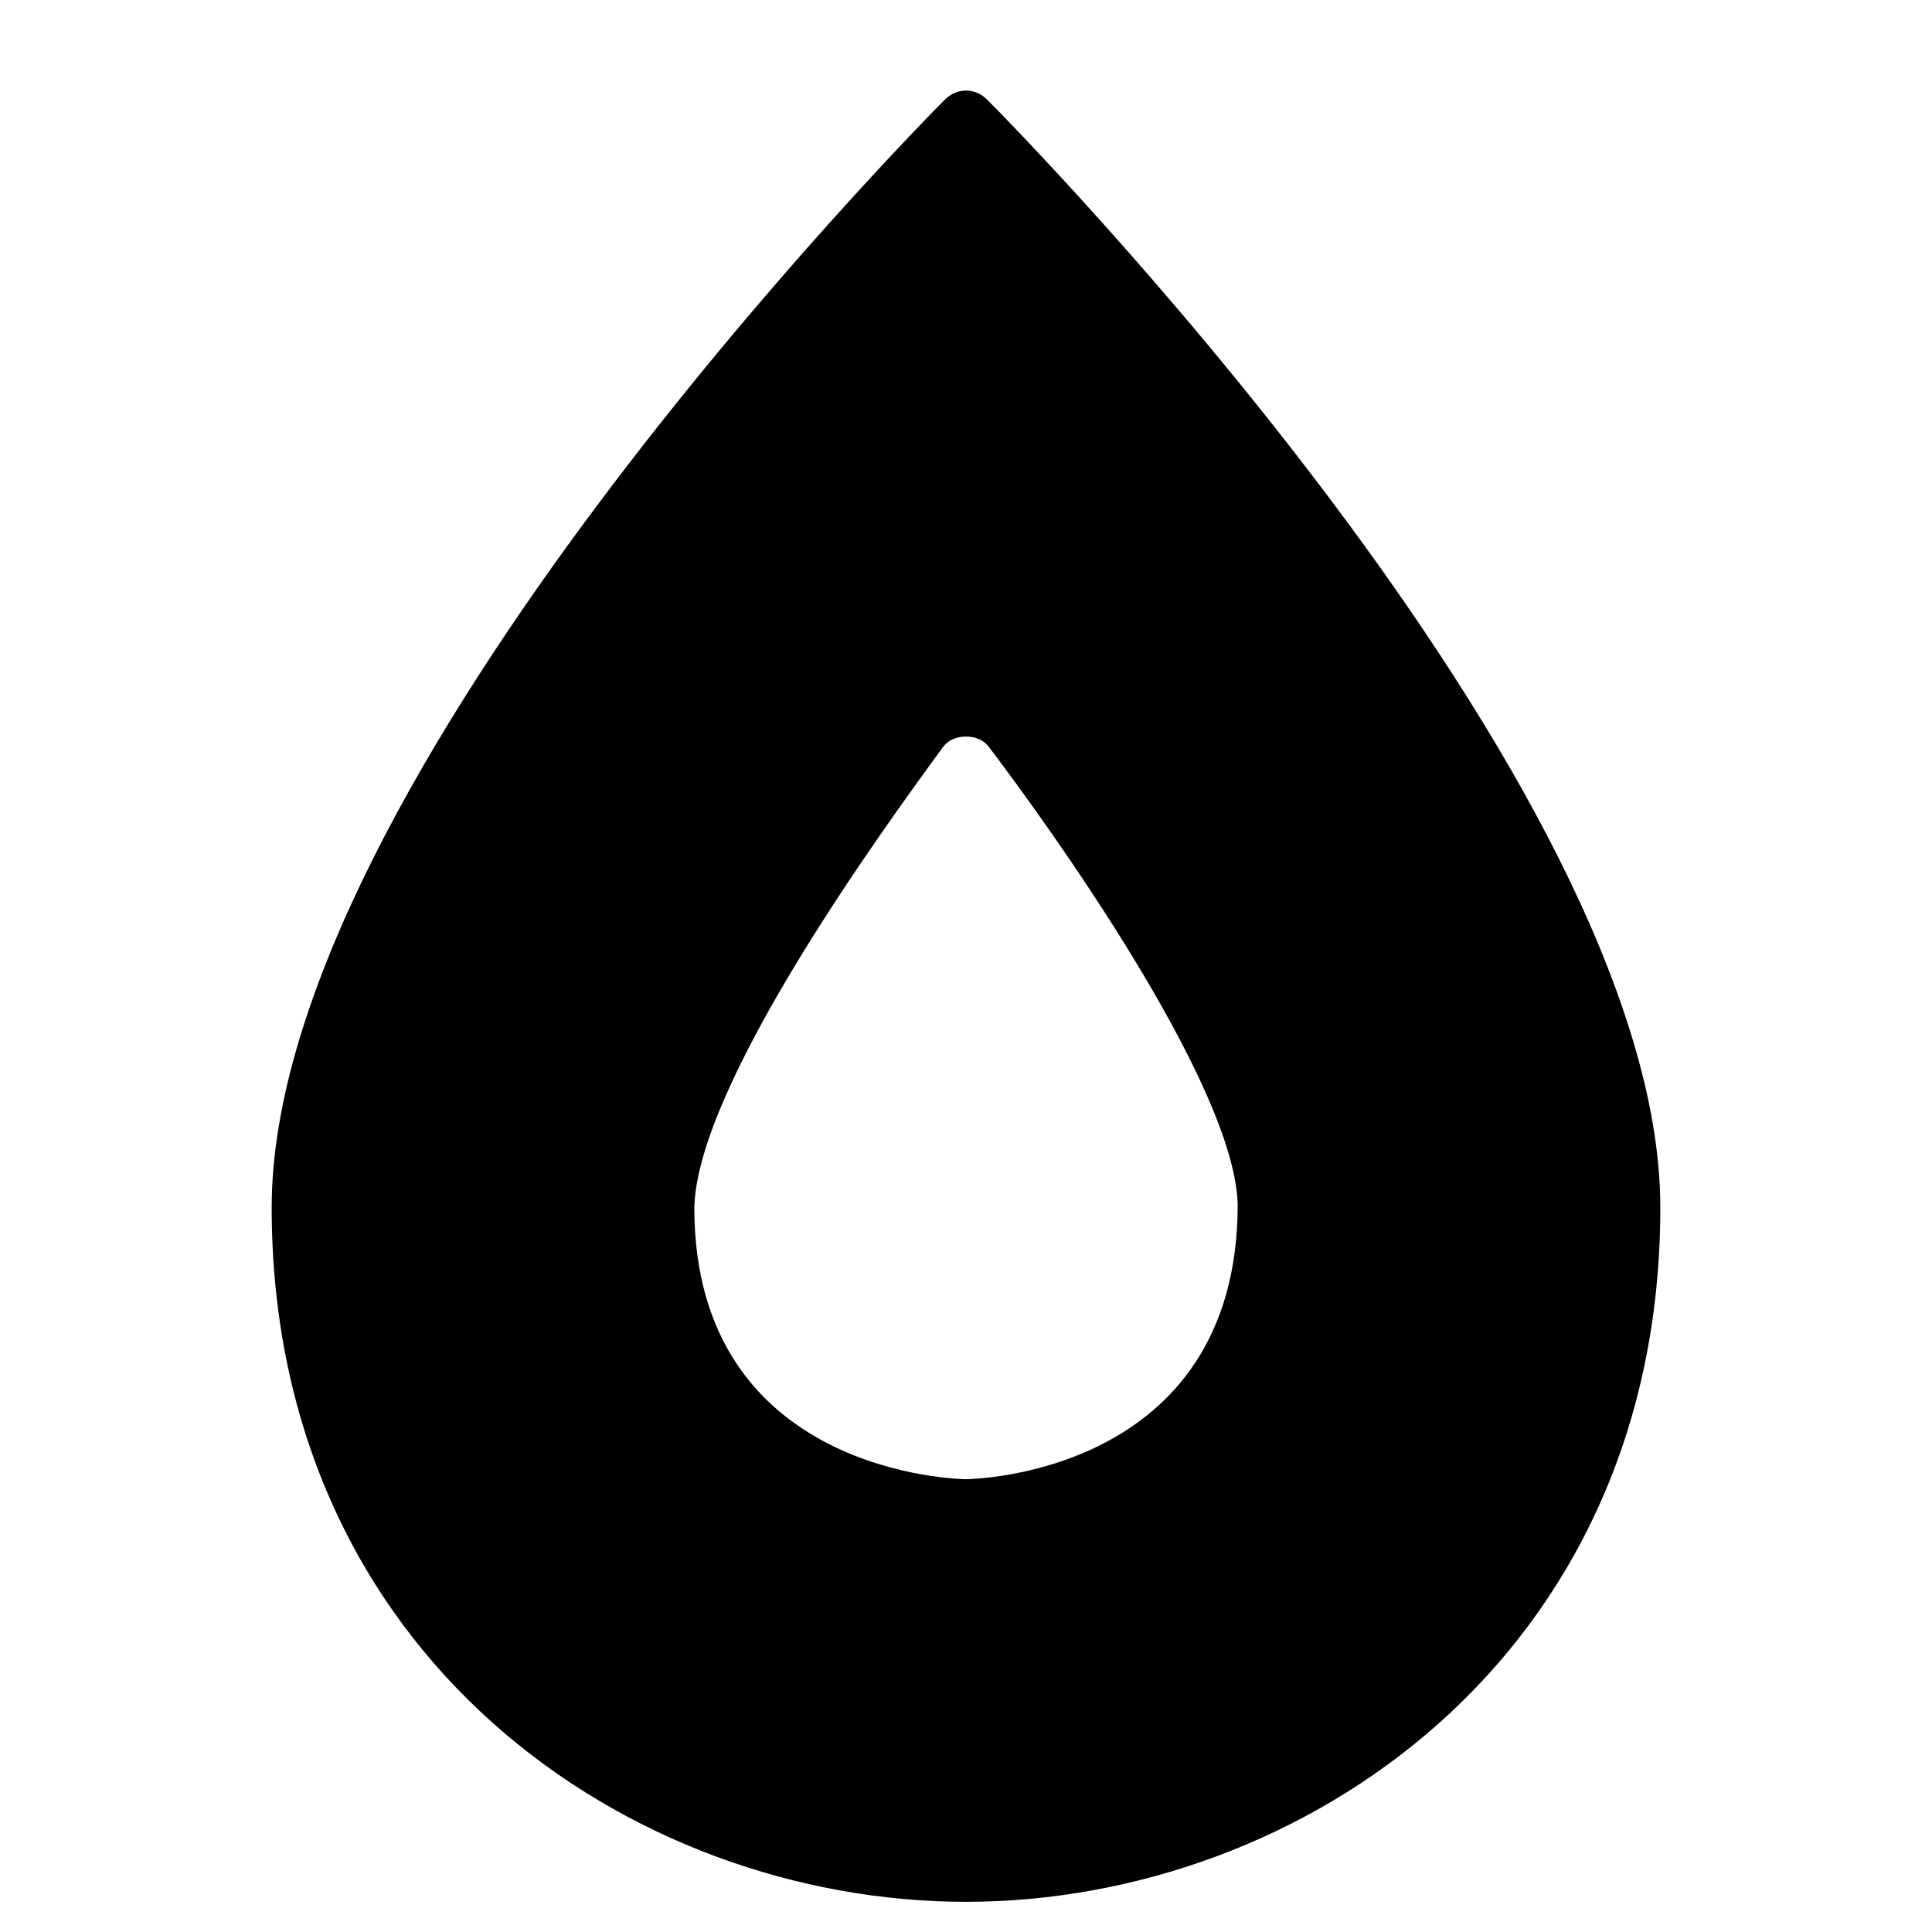<?xml version="1.0" encoding="utf-8"?>
<!-- Generator: Adobe Illustrator 19.1.0, SVG Export Plug-In . SVG Version: 6.00 Build 0)  -->
<!DOCTYPE svg PUBLIC "-//W3C//DTD SVG 1.1//EN" "http://www.w3.org/Graphics/SVG/1.1/DTD/svg11.dtd">
<svg version="1.1" id="Layer_1" xmlns="http://www.w3.org/2000/svg" xmlns:xlink="http://www.w3.org/1999/xlink" x="0px" y="0px"
	 width="64px" height="64px" viewBox="0 0 64 64" enable-background="new 0 0 64 64" xml:space="preserve">
<path d="M32.7,3.3c-0.4-0.4-1-0.4-1.4,0C30.4,4.2,9,25.9,9,40c0,14.9,11.9,23,23,23s23-8.1,23-23C55,25.9,33.6,4.2,32.7,3.3z M32,49
	c-0.1,0-9-0.1-9-9c0.1-4.1,6.3-12.6,8.2-15.2c0.2-0.3,0.5-0.4,0.8-0.4s0.6,0.1,0.8,0.4c1.9,2.5,8.1,11.1,8.2,15.1
	C41,48.9,32.1,49,32,49z"/>
</svg>
